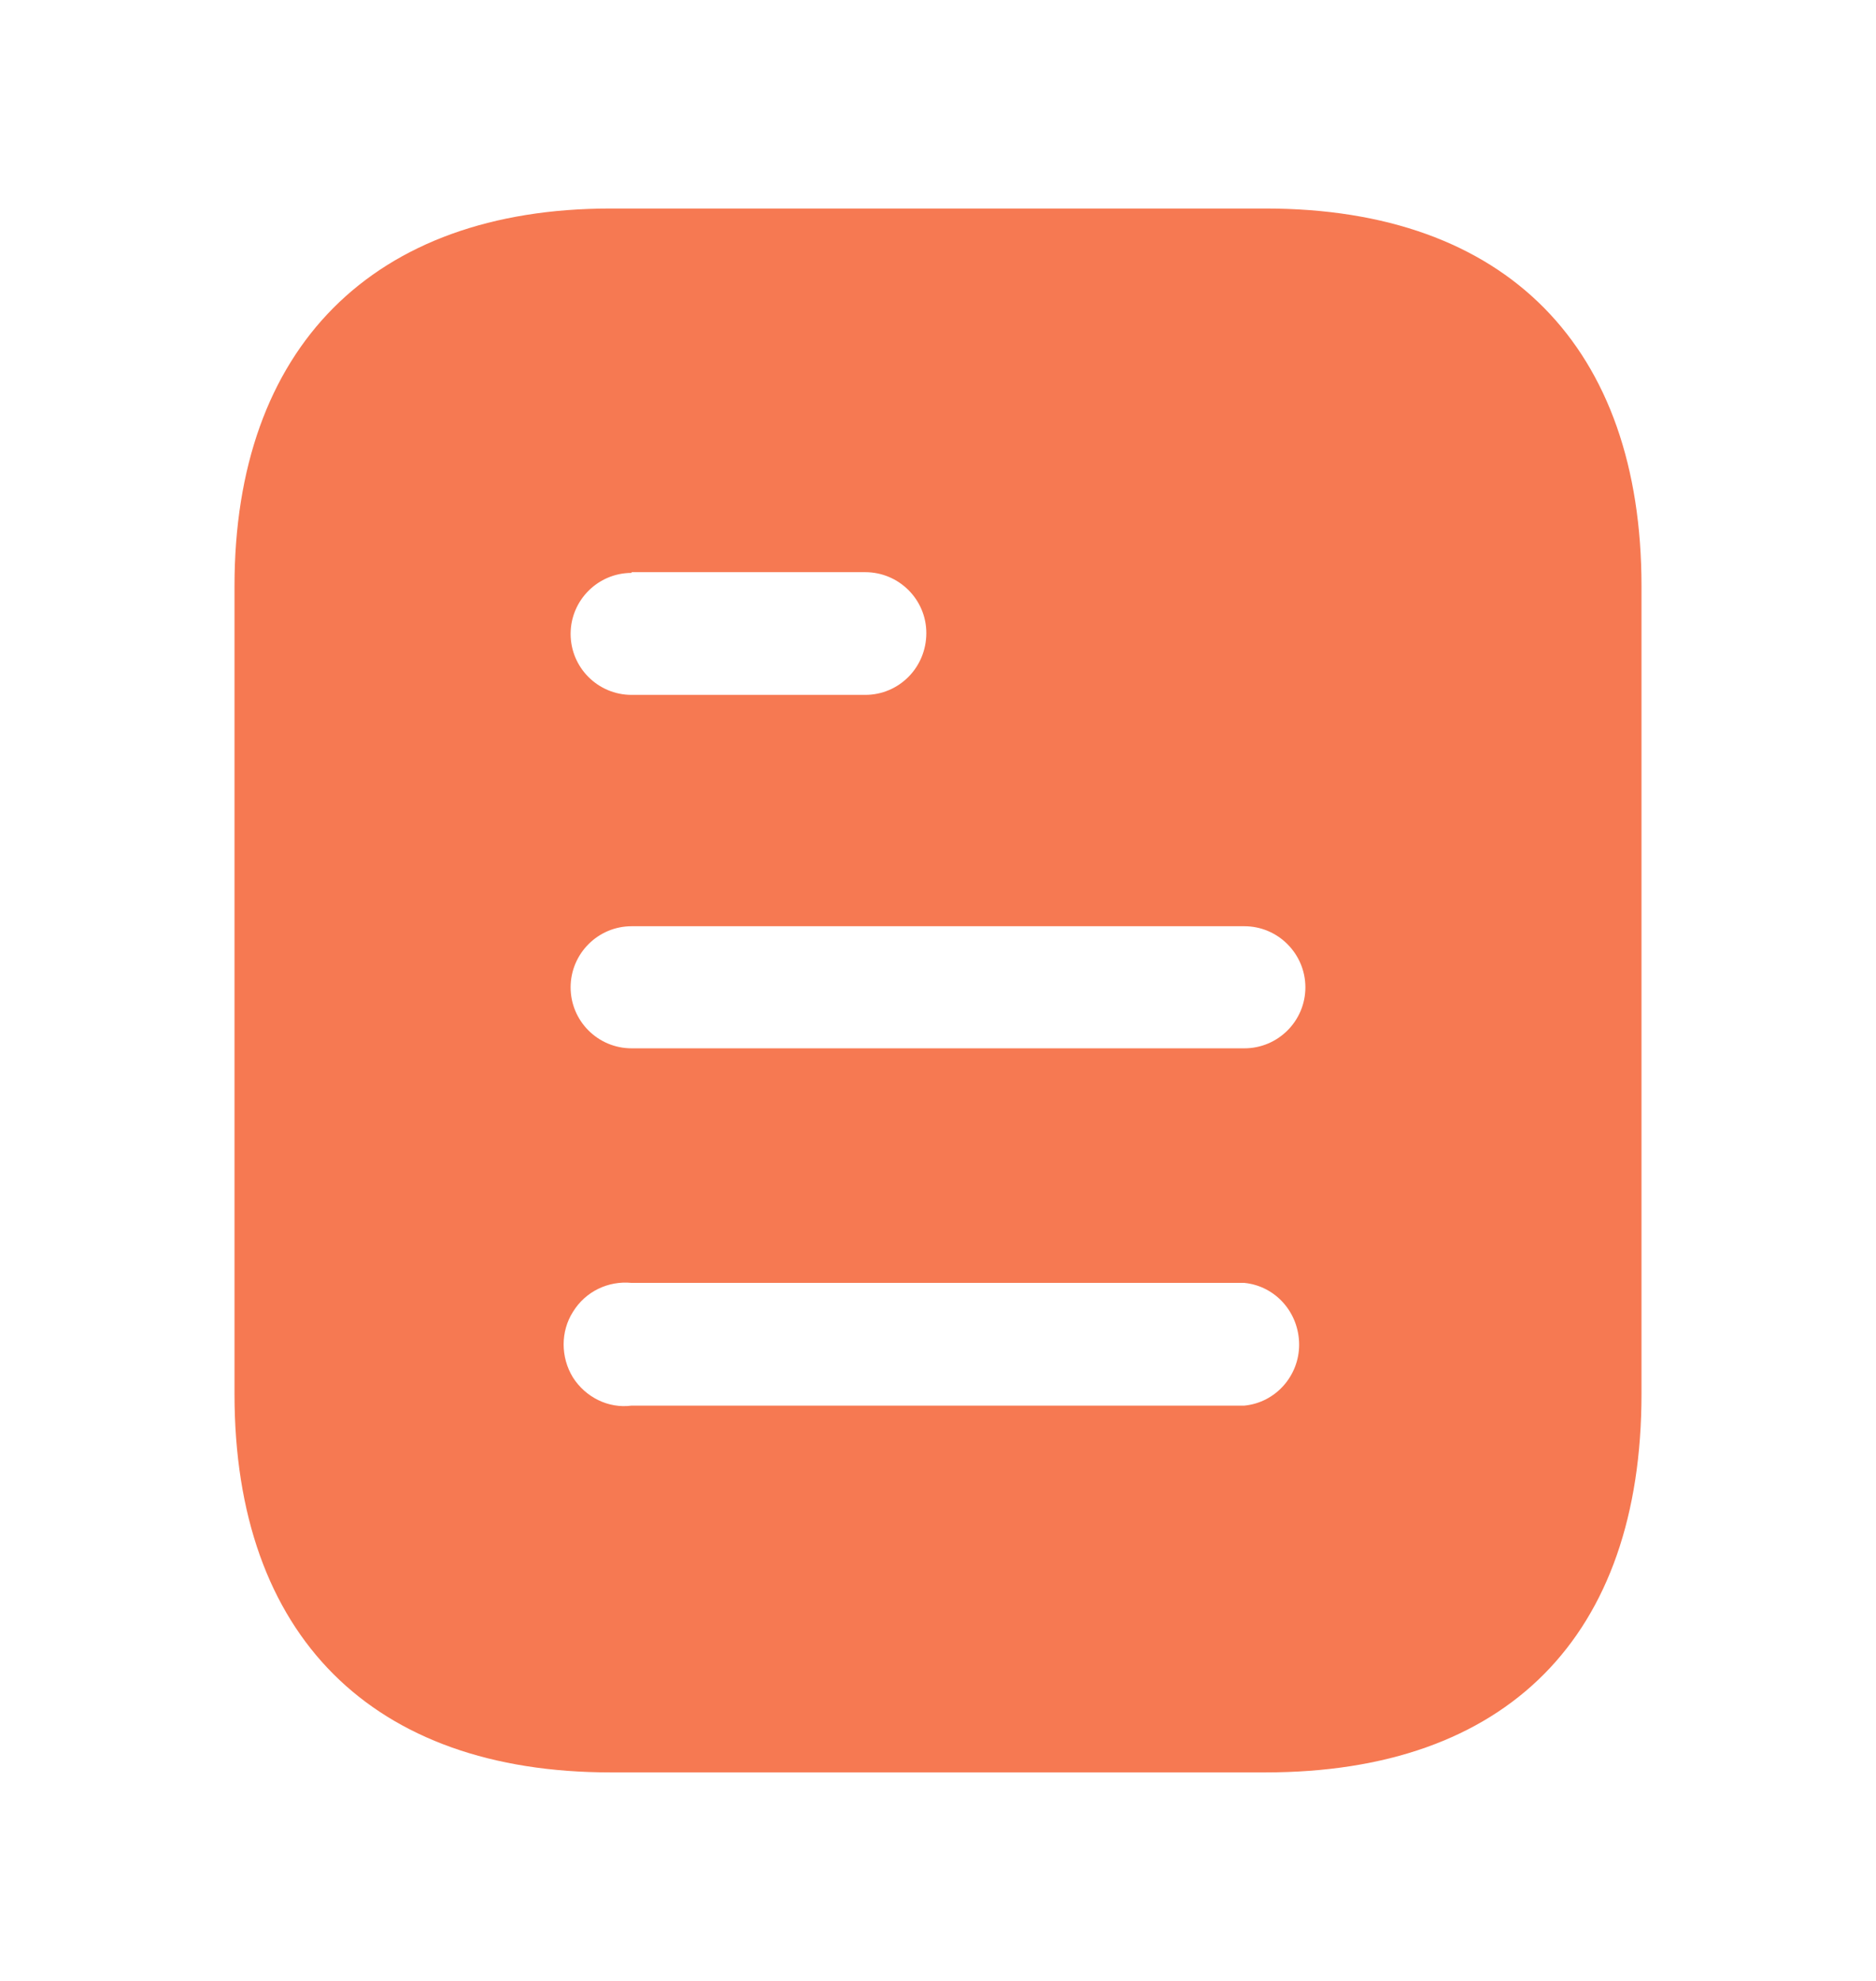 <svg width="18" height="19" viewBox="0 0 18 19" fill="none"
  xmlns="http://www.w3.org/2000/svg">
  <path fill-rule="evenodd" clip-rule="evenodd" d="M5.857 2H12.143C14.46 2 15.75 3.335 15.75 5.622V13.37C15.75 15.695 14.46 17 12.143 17H5.857C3.578 17 2.25 15.695 2.25 13.37V5.622C2.25 3.335 3.578 2 5.857 2ZM6.06 5.495V5.488H8.302C8.625 5.488 8.888 5.75 8.888 6.072C8.888 6.403 8.625 6.665 8.302 6.665H6.06C5.737 6.665 5.475 6.403 5.475 6.08C5.475 5.758 5.737 5.495 6.06 5.495ZM6.06 10.055H11.94C12.262 10.055 12.525 9.793 12.525 9.47C12.525 9.148 12.262 8.884 11.94 8.884H6.06C5.737 8.884 5.475 9.148 5.475 9.47C5.475 9.793 5.737 10.055 6.06 10.055ZM6.06 13.482H11.94C12.239 13.453 12.465 13.197 12.465 12.898C12.465 12.59 12.239 12.335 11.94 12.305H6.06C5.835 12.283 5.618 12.387 5.498 12.582C5.378 12.77 5.378 13.018 5.498 13.213C5.618 13.4 5.835 13.512 6.06 13.482Z" fill="#F67952"/>
</svg>
